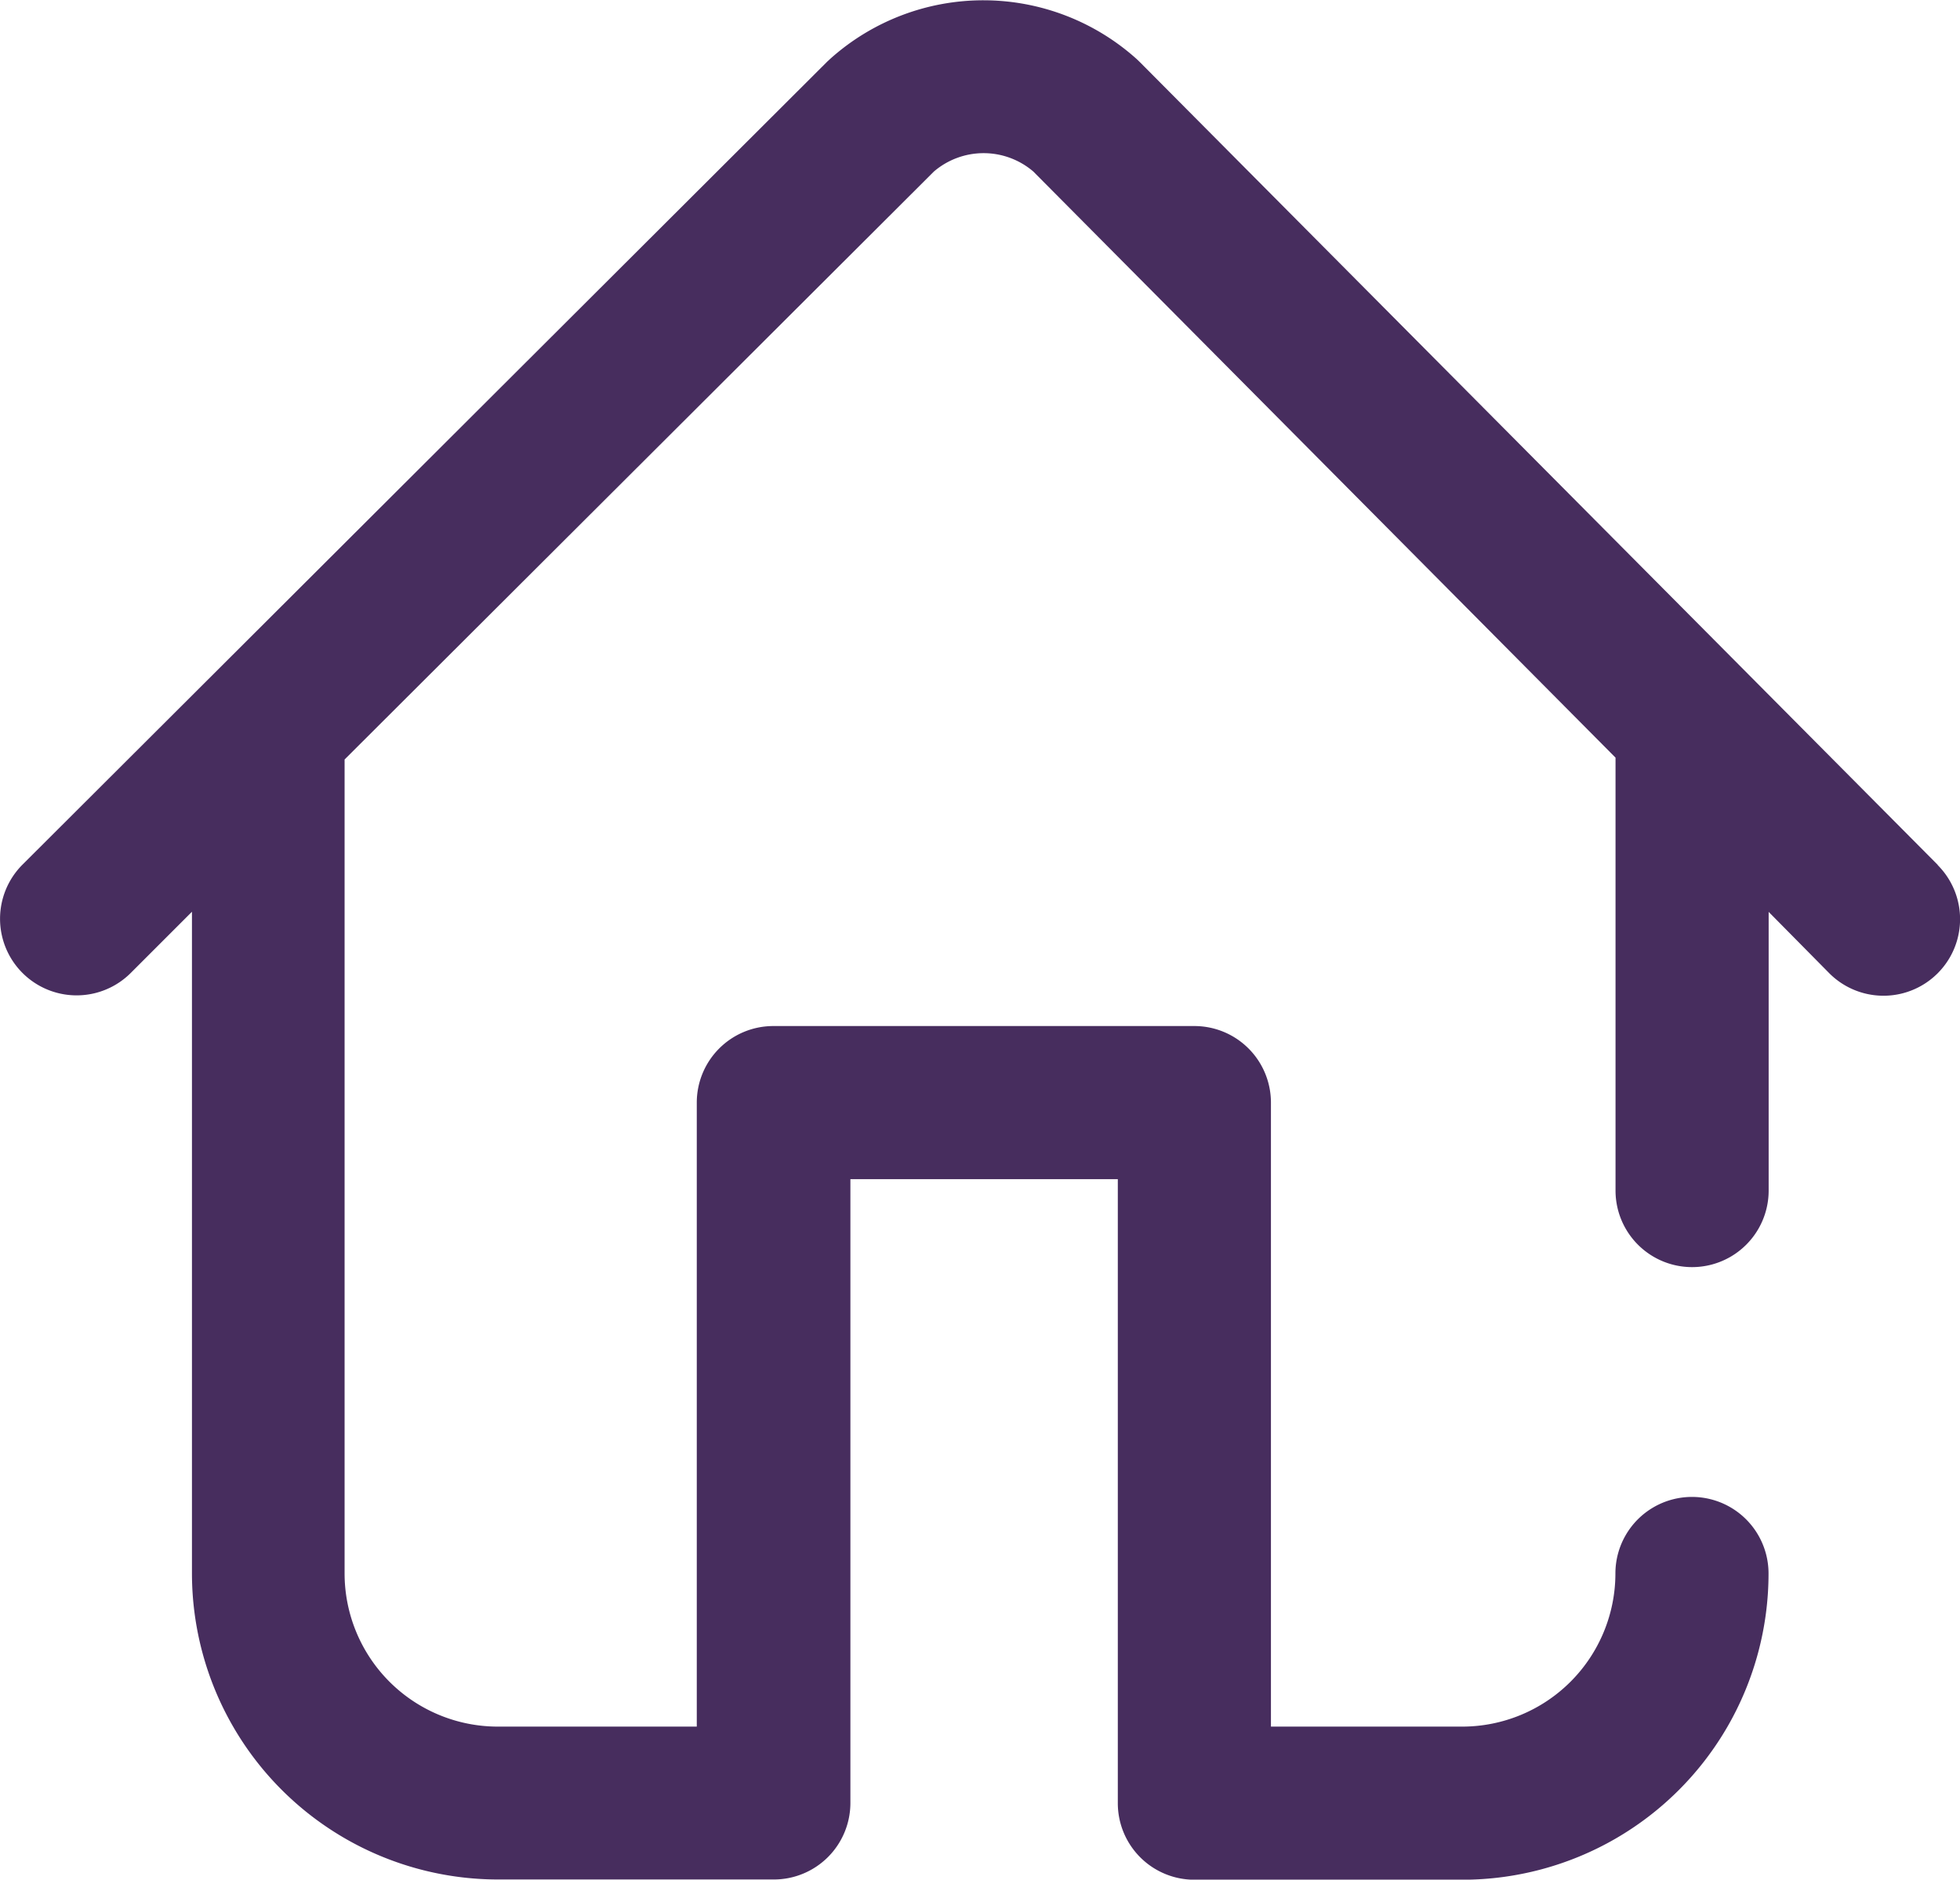 <svg id="home_2_" data-name="home (2)" xmlns="http://www.w3.org/2000/svg" width="16" height="15.344" viewBox="0 0 16 15.344">
  <g id="Group_448" data-name="Group 448">
    <path id="Path_2321" data-name="Path 2321" d="M15.818,17.552,9.306,11l-.026-.025a1.873,1.873,0,0,0-2.5-.005l-.026.024L.184,17.55a.625.625,0,1,0,.883.885l.5-.5v5.4a2.5,2.5,0,0,0,2.5,2.5h2.25a.625.625,0,0,0,.625-.625V20.118H9.125v5.094a.625.625,0,0,0,.625.625h2.187a2.5,2.5,0,0,0,2.5-2.5.625.625,0,0,0-1.25,0,1.251,1.251,0,0,1-1.25,1.25H10.375V19.493a.625.625,0,0,0-.625-.625H6.313a.625.625,0,0,0-.625.625v5.094H4.063a1.251,1.251,0,0,1-1.25-1.25V16.711q0-.009,0-.019l4.811-4.8a.624.624,0,0,1,.811,0l4.753,4.785v3.534a.625.625,0,0,0,1.25,0V17.936l.494.5a.625.625,0,0,0,.887-.881Z" transform="translate(0 -10.492)" fill="#472d5e"/>
  </g>
</svg>
